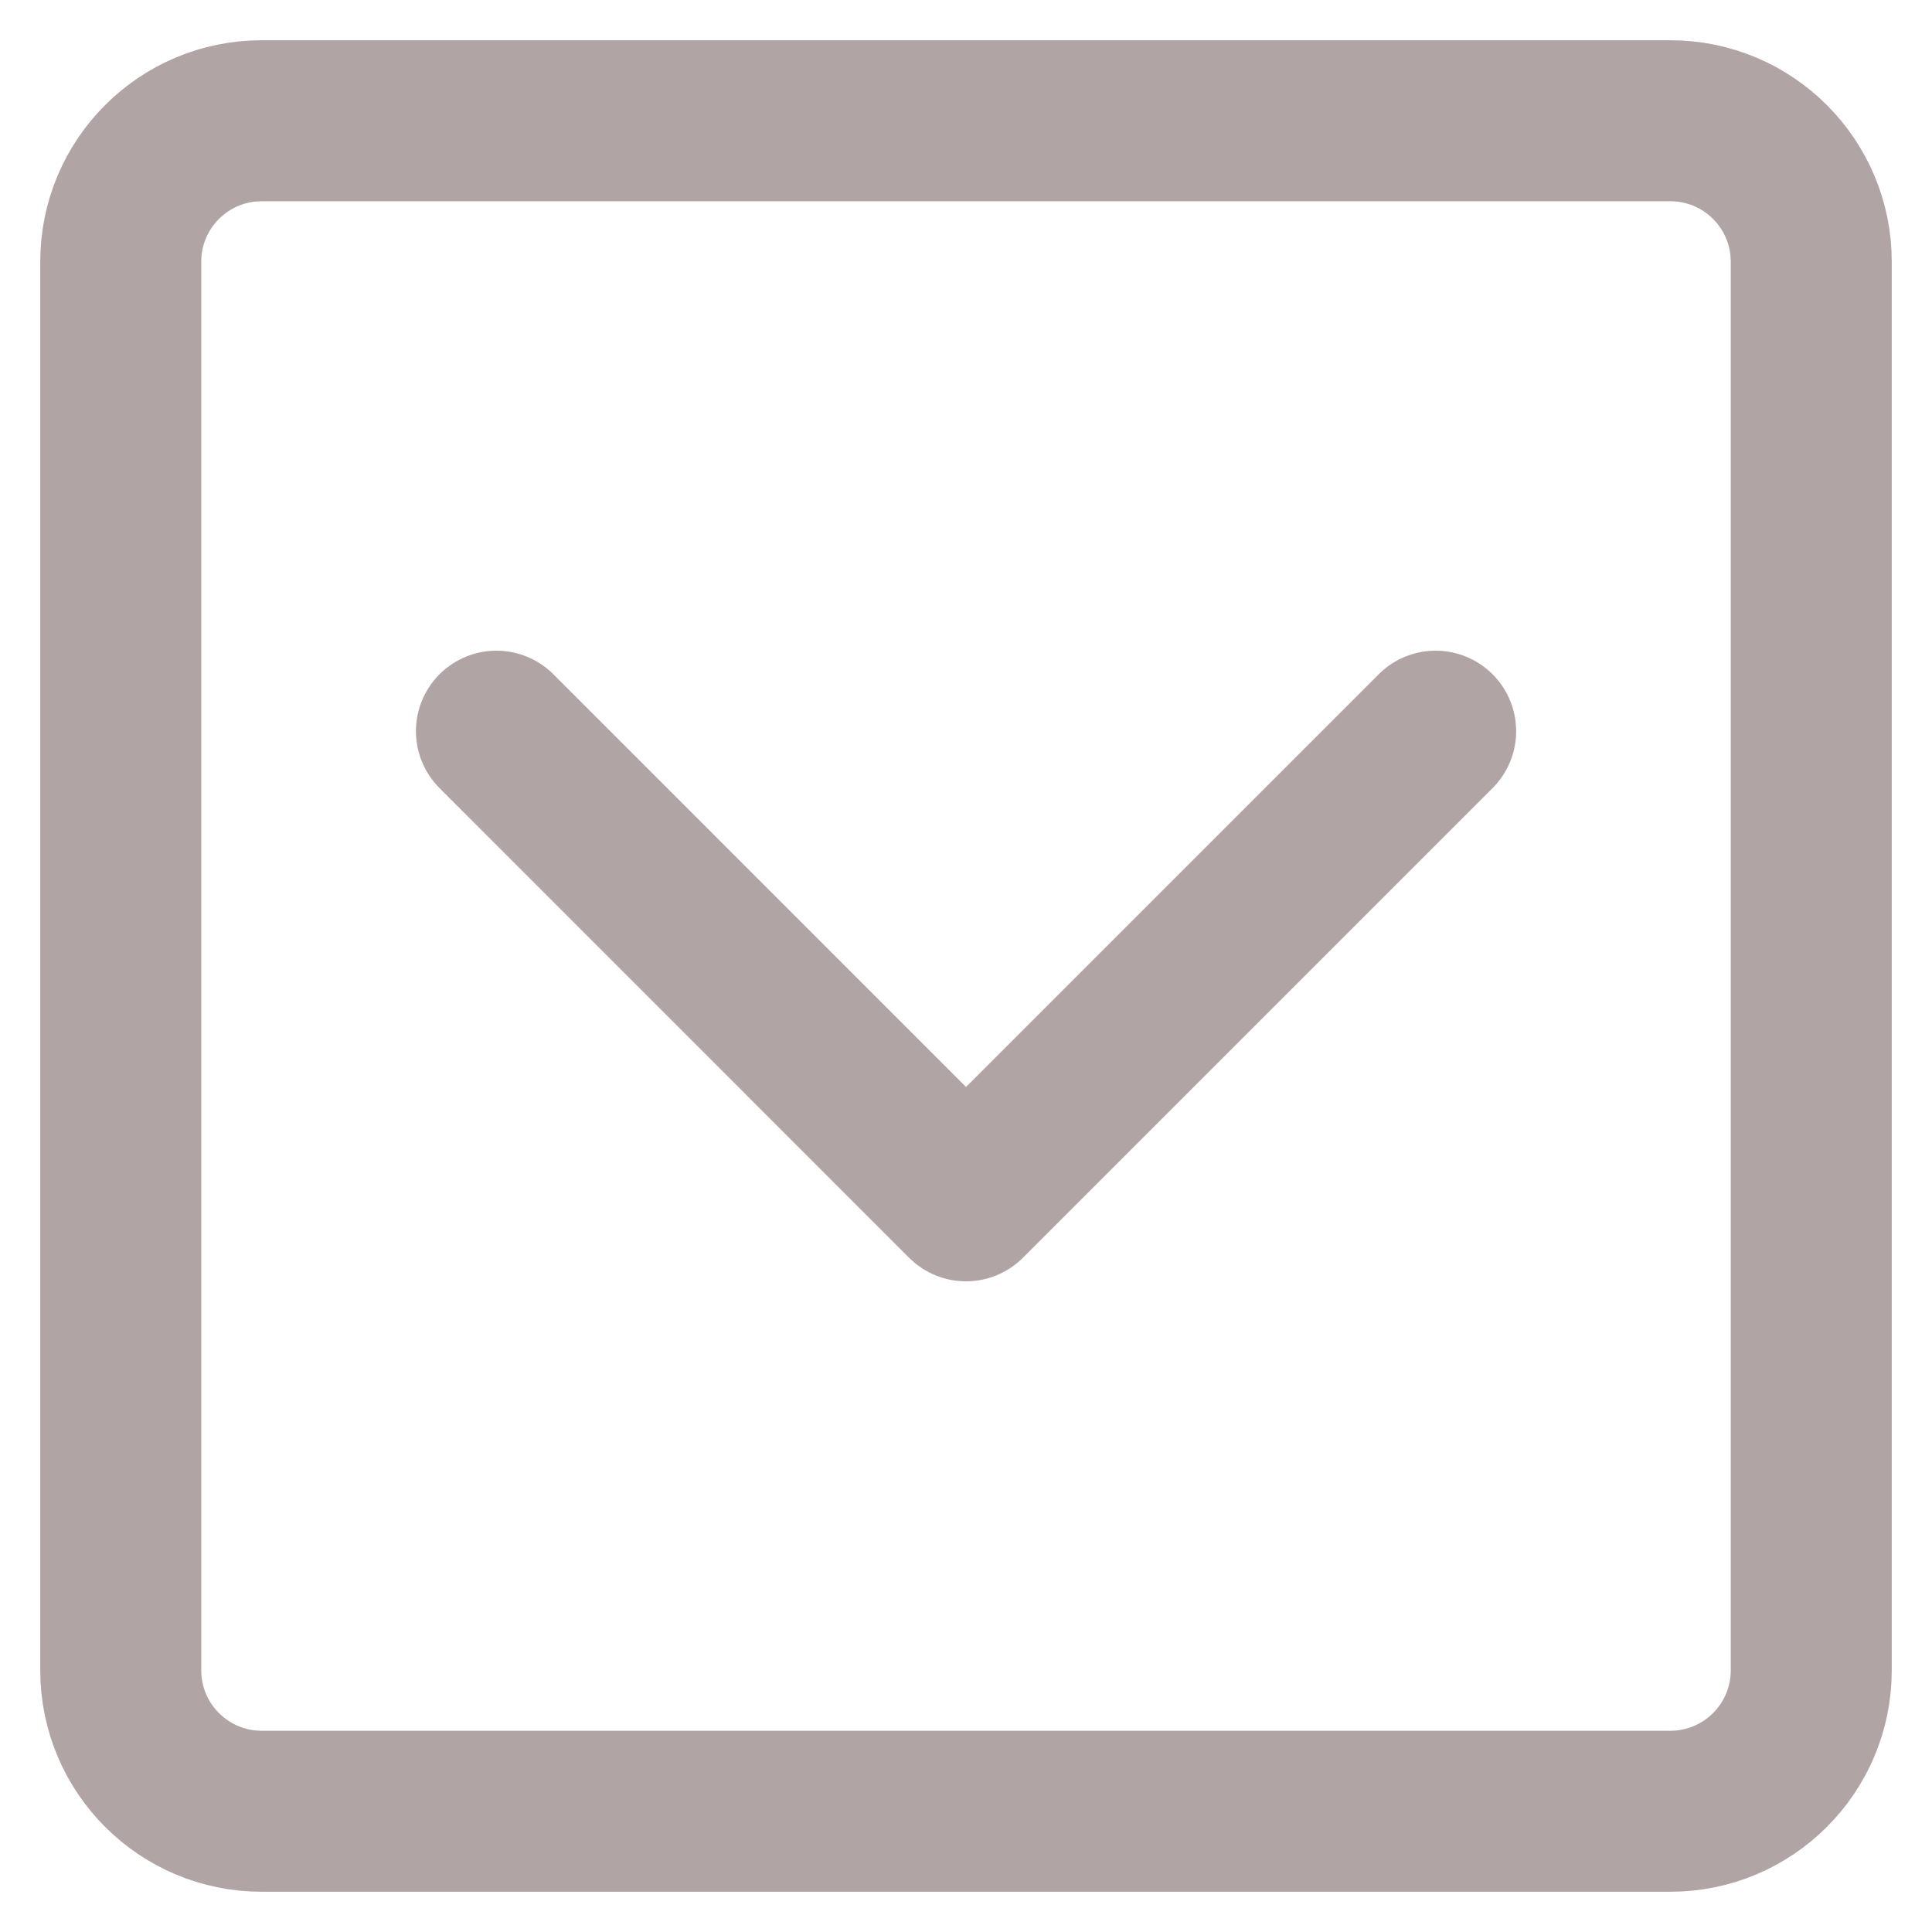 <svg width="24" height="24" viewBox="0 0 24 24" fill="none" xmlns="http://www.w3.org/2000/svg">
<g id="Group">
<path id="Vector" d="M20.75 1.5H3.25C2.284 1.5 1.5 2.284 1.5 3.25V20.75C1.5 21.716 2.284 22.5 3.25 22.5H20.75C21.716 22.5 22.5 21.716 22.5 20.75V3.25C22.5 2.284 21.716 1.5 20.75 1.5Z" stroke="#B1A4A4" stroke-width="2" stroke-linecap="round" stroke-linejoin="round"/>
<path id="Vector_2" d="M17.834 9.083L12 14.917L6.167 9.083" stroke="#B1A4A4" stroke-width="2" stroke-linecap="round" stroke-linejoin="round"/>
</g>
</svg>
